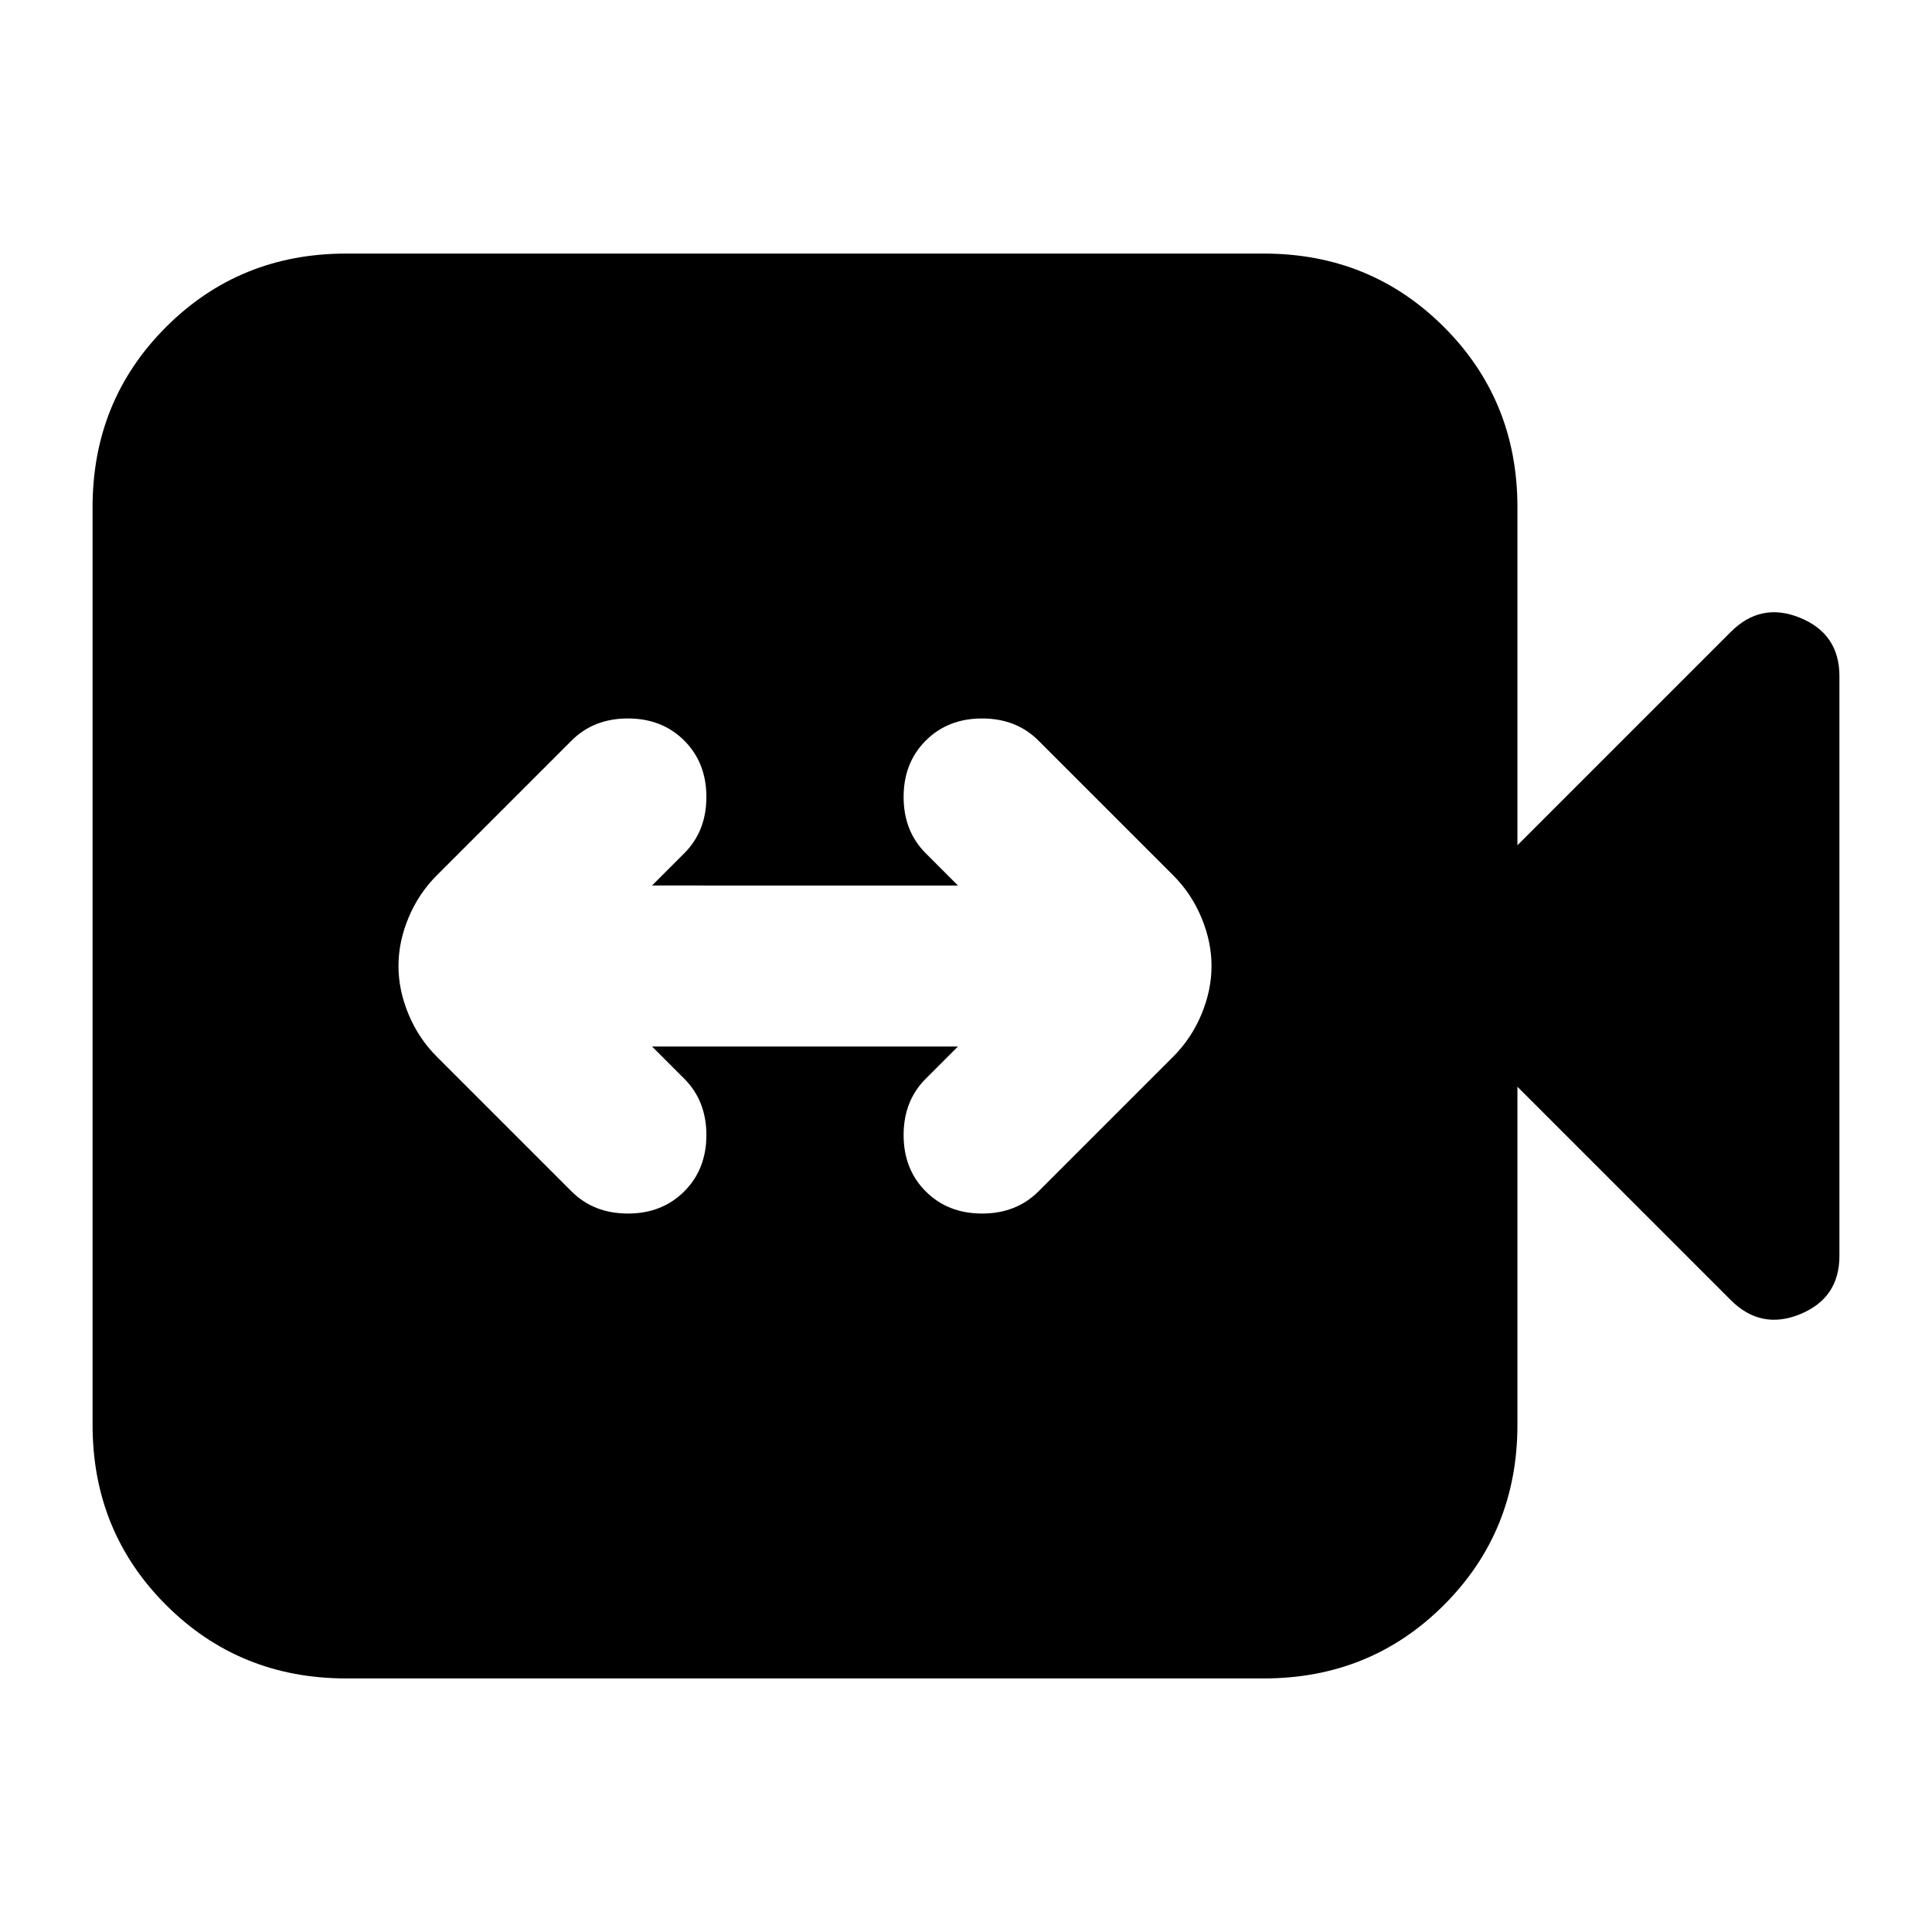 <svg xmlns="http://www.w3.org/2000/svg" height="24" viewBox="0 -960 960 960" width="24"><path d="M324-440h152l-16 16q-11 11-11 28t11 28q11 11 28 11t28-11l67-67q9-9 14-21t5-24q0-12-5-24t-14-21l-67-67q-11-11-28-11t-28 11q-11 11-11 28t11 28l16 16H324l16-16q11-11 11-28t-11-28q-11-11-28-11t-28 11l-67 67q-9 9-14 21t-5 24q0 12 5 24t14 21l67 67q11 11 28 11t28-11q11-11 11-28t-11-28l-16-16ZM172-126q-53 0-89.5-36.5T46-252v-456q0-53 36.5-89.5T172-834h456q53 0 89.5 36.5T754-708v168l106-106q15-15 34.5-7t19.5 29v288q0 21-19.5 29t-34.5-7L754-420v168q0 53-36.5 89.5T628-126H172Z"/></svg>